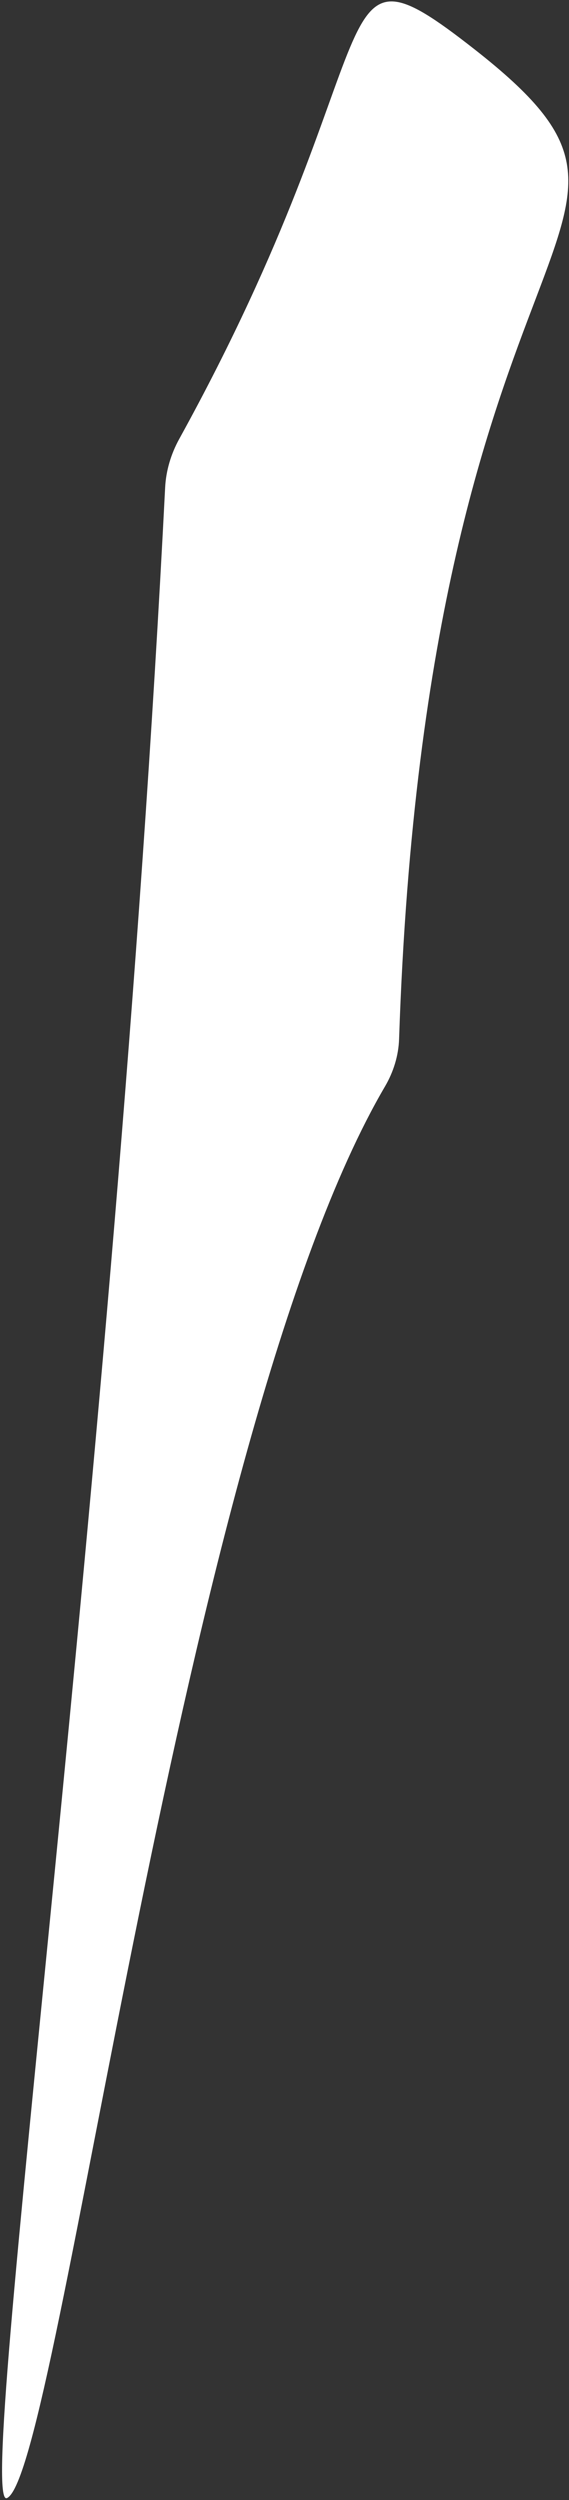<svg width="180" height="790" viewBox="0 0 180 790" fill="none" xmlns="http://www.w3.org/2000/svg">
<rect x="0" y="0" width="180" height="790" fill="#333333" stroke="none"/>
<path d="M56.696 138.72C54.089 143.447 52.512 148.729 52.243 154.038C36.296 467.832 -8.246 794.484 2.231 789.37C18.877 781.245 57.24 453.36 121.797 343.298C124.477 338.727 126.072 333.559 126.246 328.352C135.209 61.081 225.245 74.408 150.001 15.5C99.945 -23.688 126.385 12.361 56.696 138.72Z" fill="white"/>
</svg>
